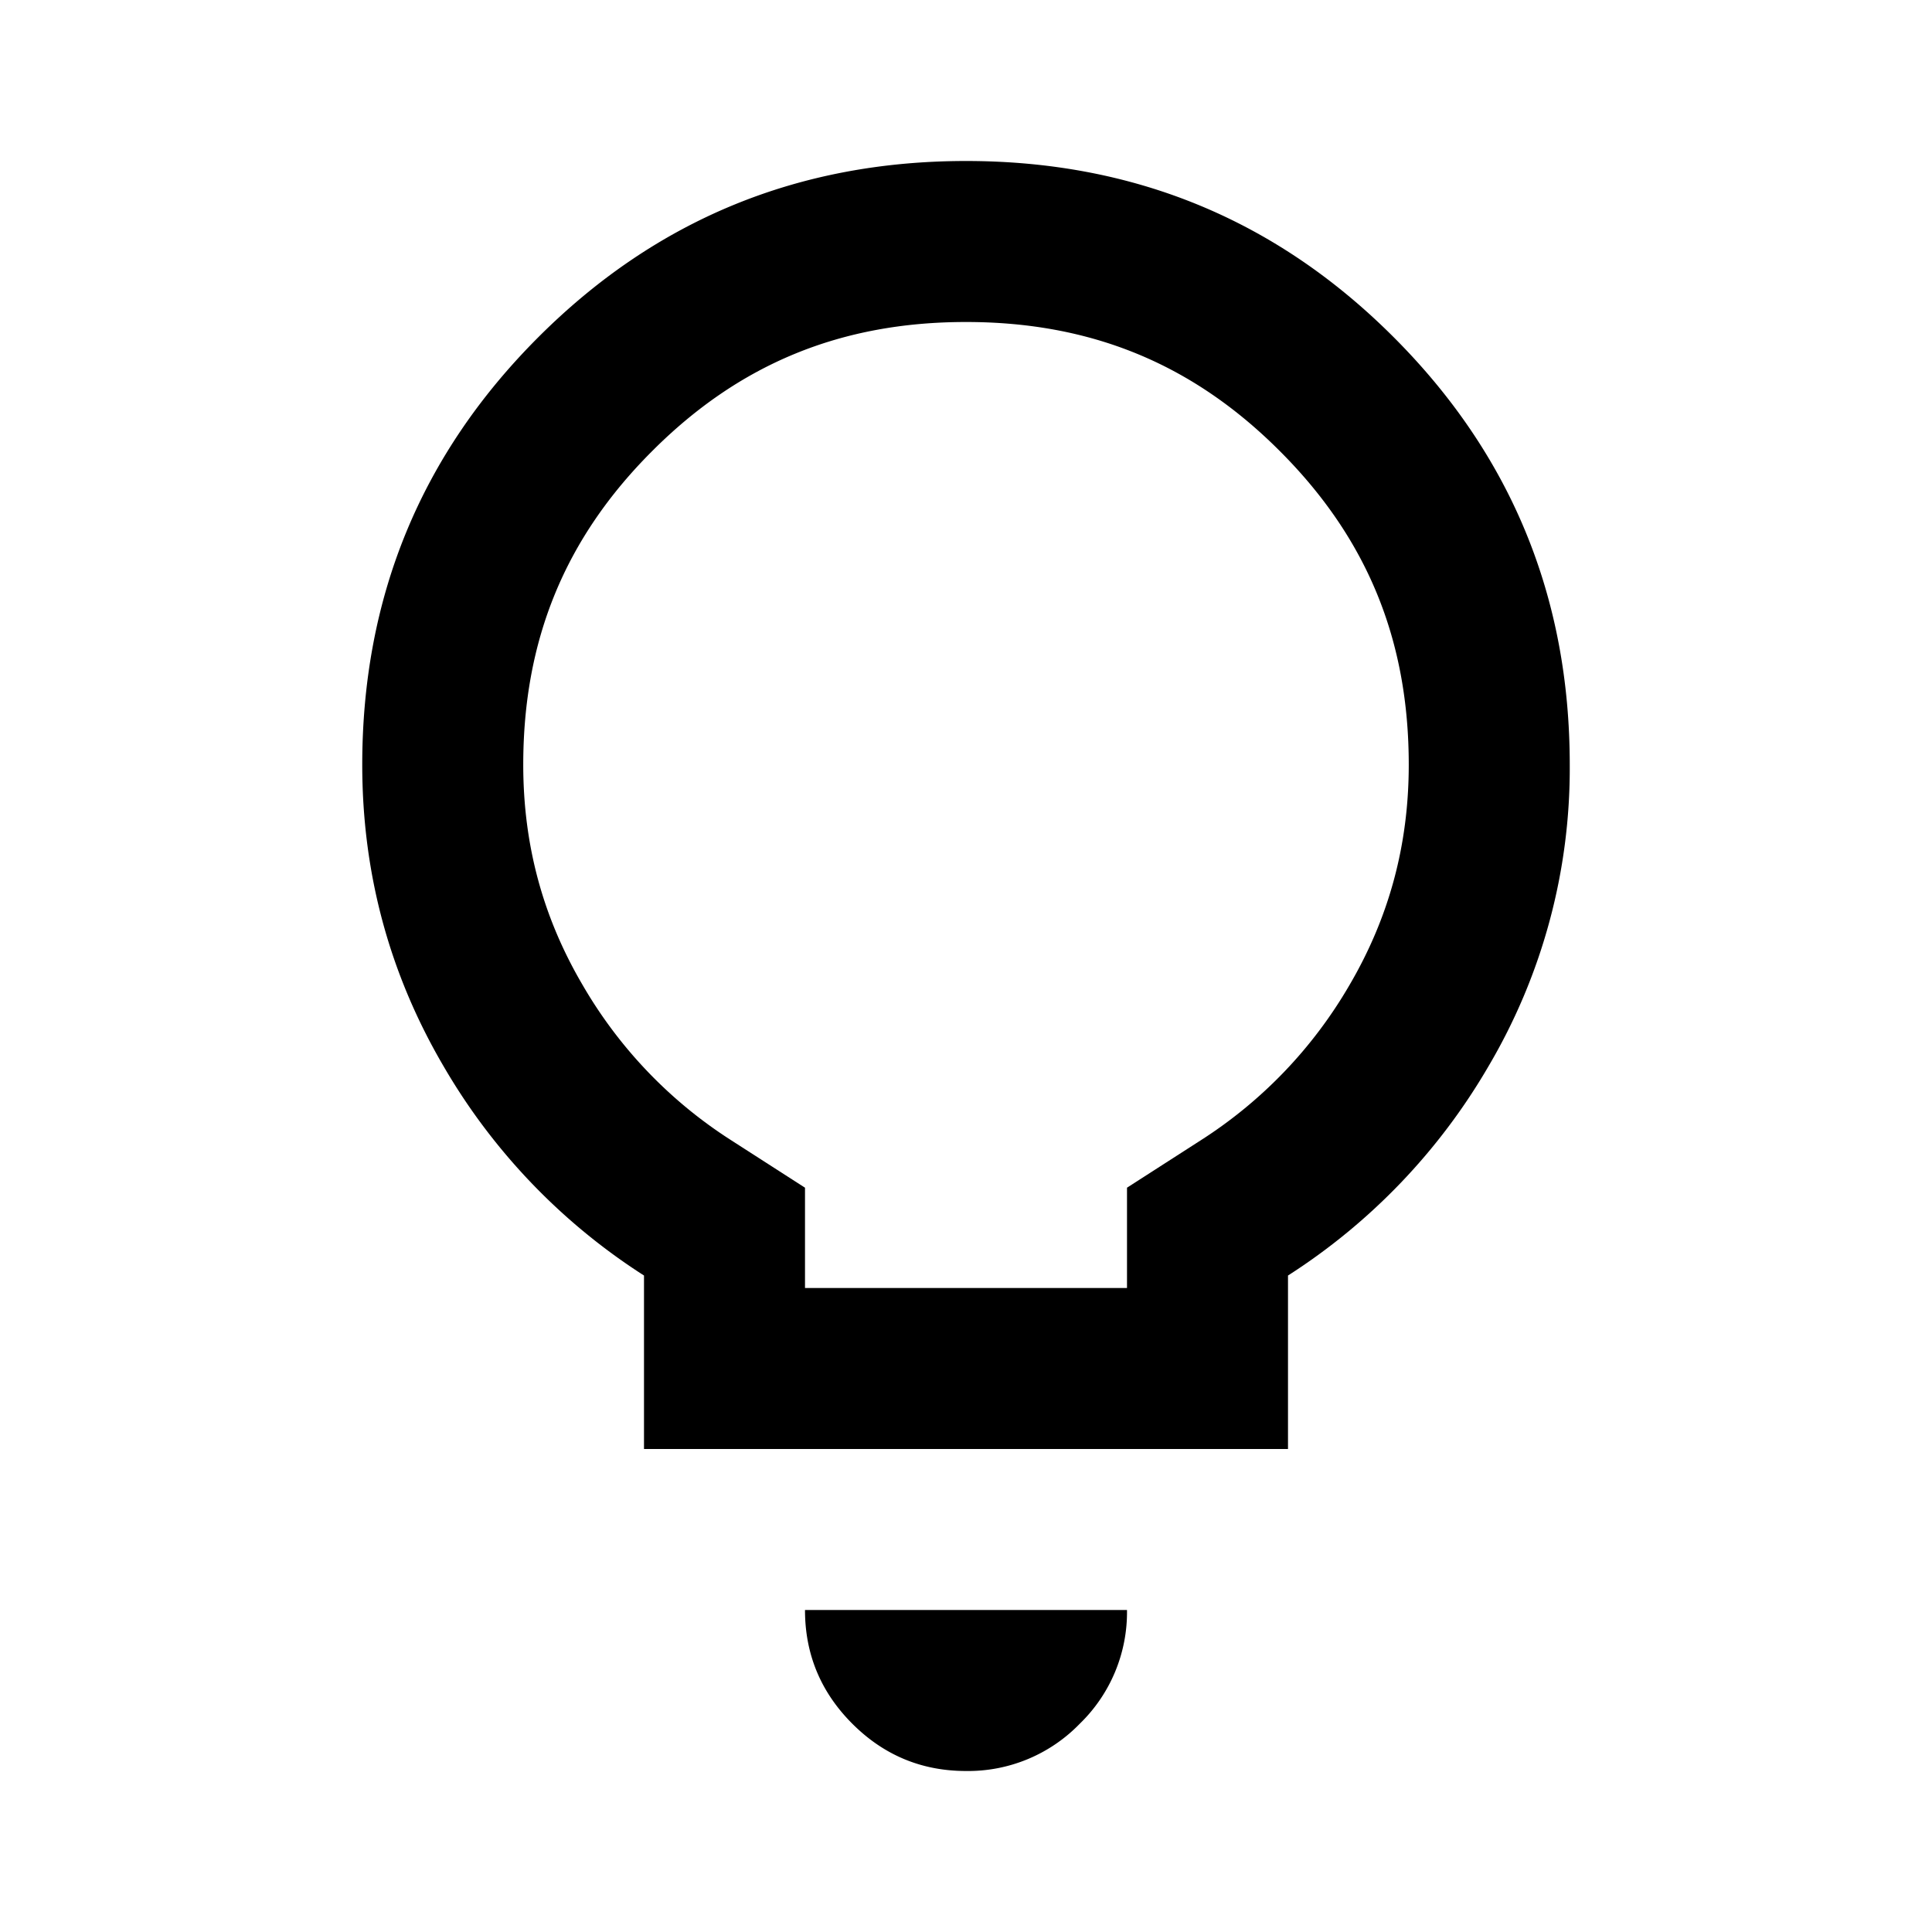 <svg xmlns="http://www.w3.org/2000/svg" width="24" height="24" viewBox="0 0 24 24"><path fill-rule="evenodd" d="M6.688 4.188C5.229 5.646 4.5 7.417 4.5 9.5c0 1.35.338 2.6 1.013 3.75A7.642 7.642 0 008 15.845V18h8v-2.155a7.65 7.65 0 002.488-2.595A7.28 7.28 0 0019.5 9.5c0-2.083-.73-3.854-2.188-5.312C15.854 2.729 14.083 2 12 2s-3.854.73-5.312 2.188zm10.075 8.05c.492-.84.737-1.74.737-2.738 0-1.559-.523-2.819-1.602-3.897C14.82 4.523 13.558 4 12 4c-1.559 0-2.819.523-3.897 1.602C7.023 6.68 6.5 7.942 6.5 9.5c0 .998.245 1.898.738 2.737a5.645 5.645 0 001.844 1.927l.918.59V16h4v-1.246l.918-.59a5.65 5.65 0 001.845-1.926zM11.998 20H10c0 .55.196 1.021.588 1.413.391.391.862.587 1.412.587a1.93 1.93 0 001.413-.587A1.93 1.93 0 0014 20h-2.002z" clip-rule="evenodd"/></svg>